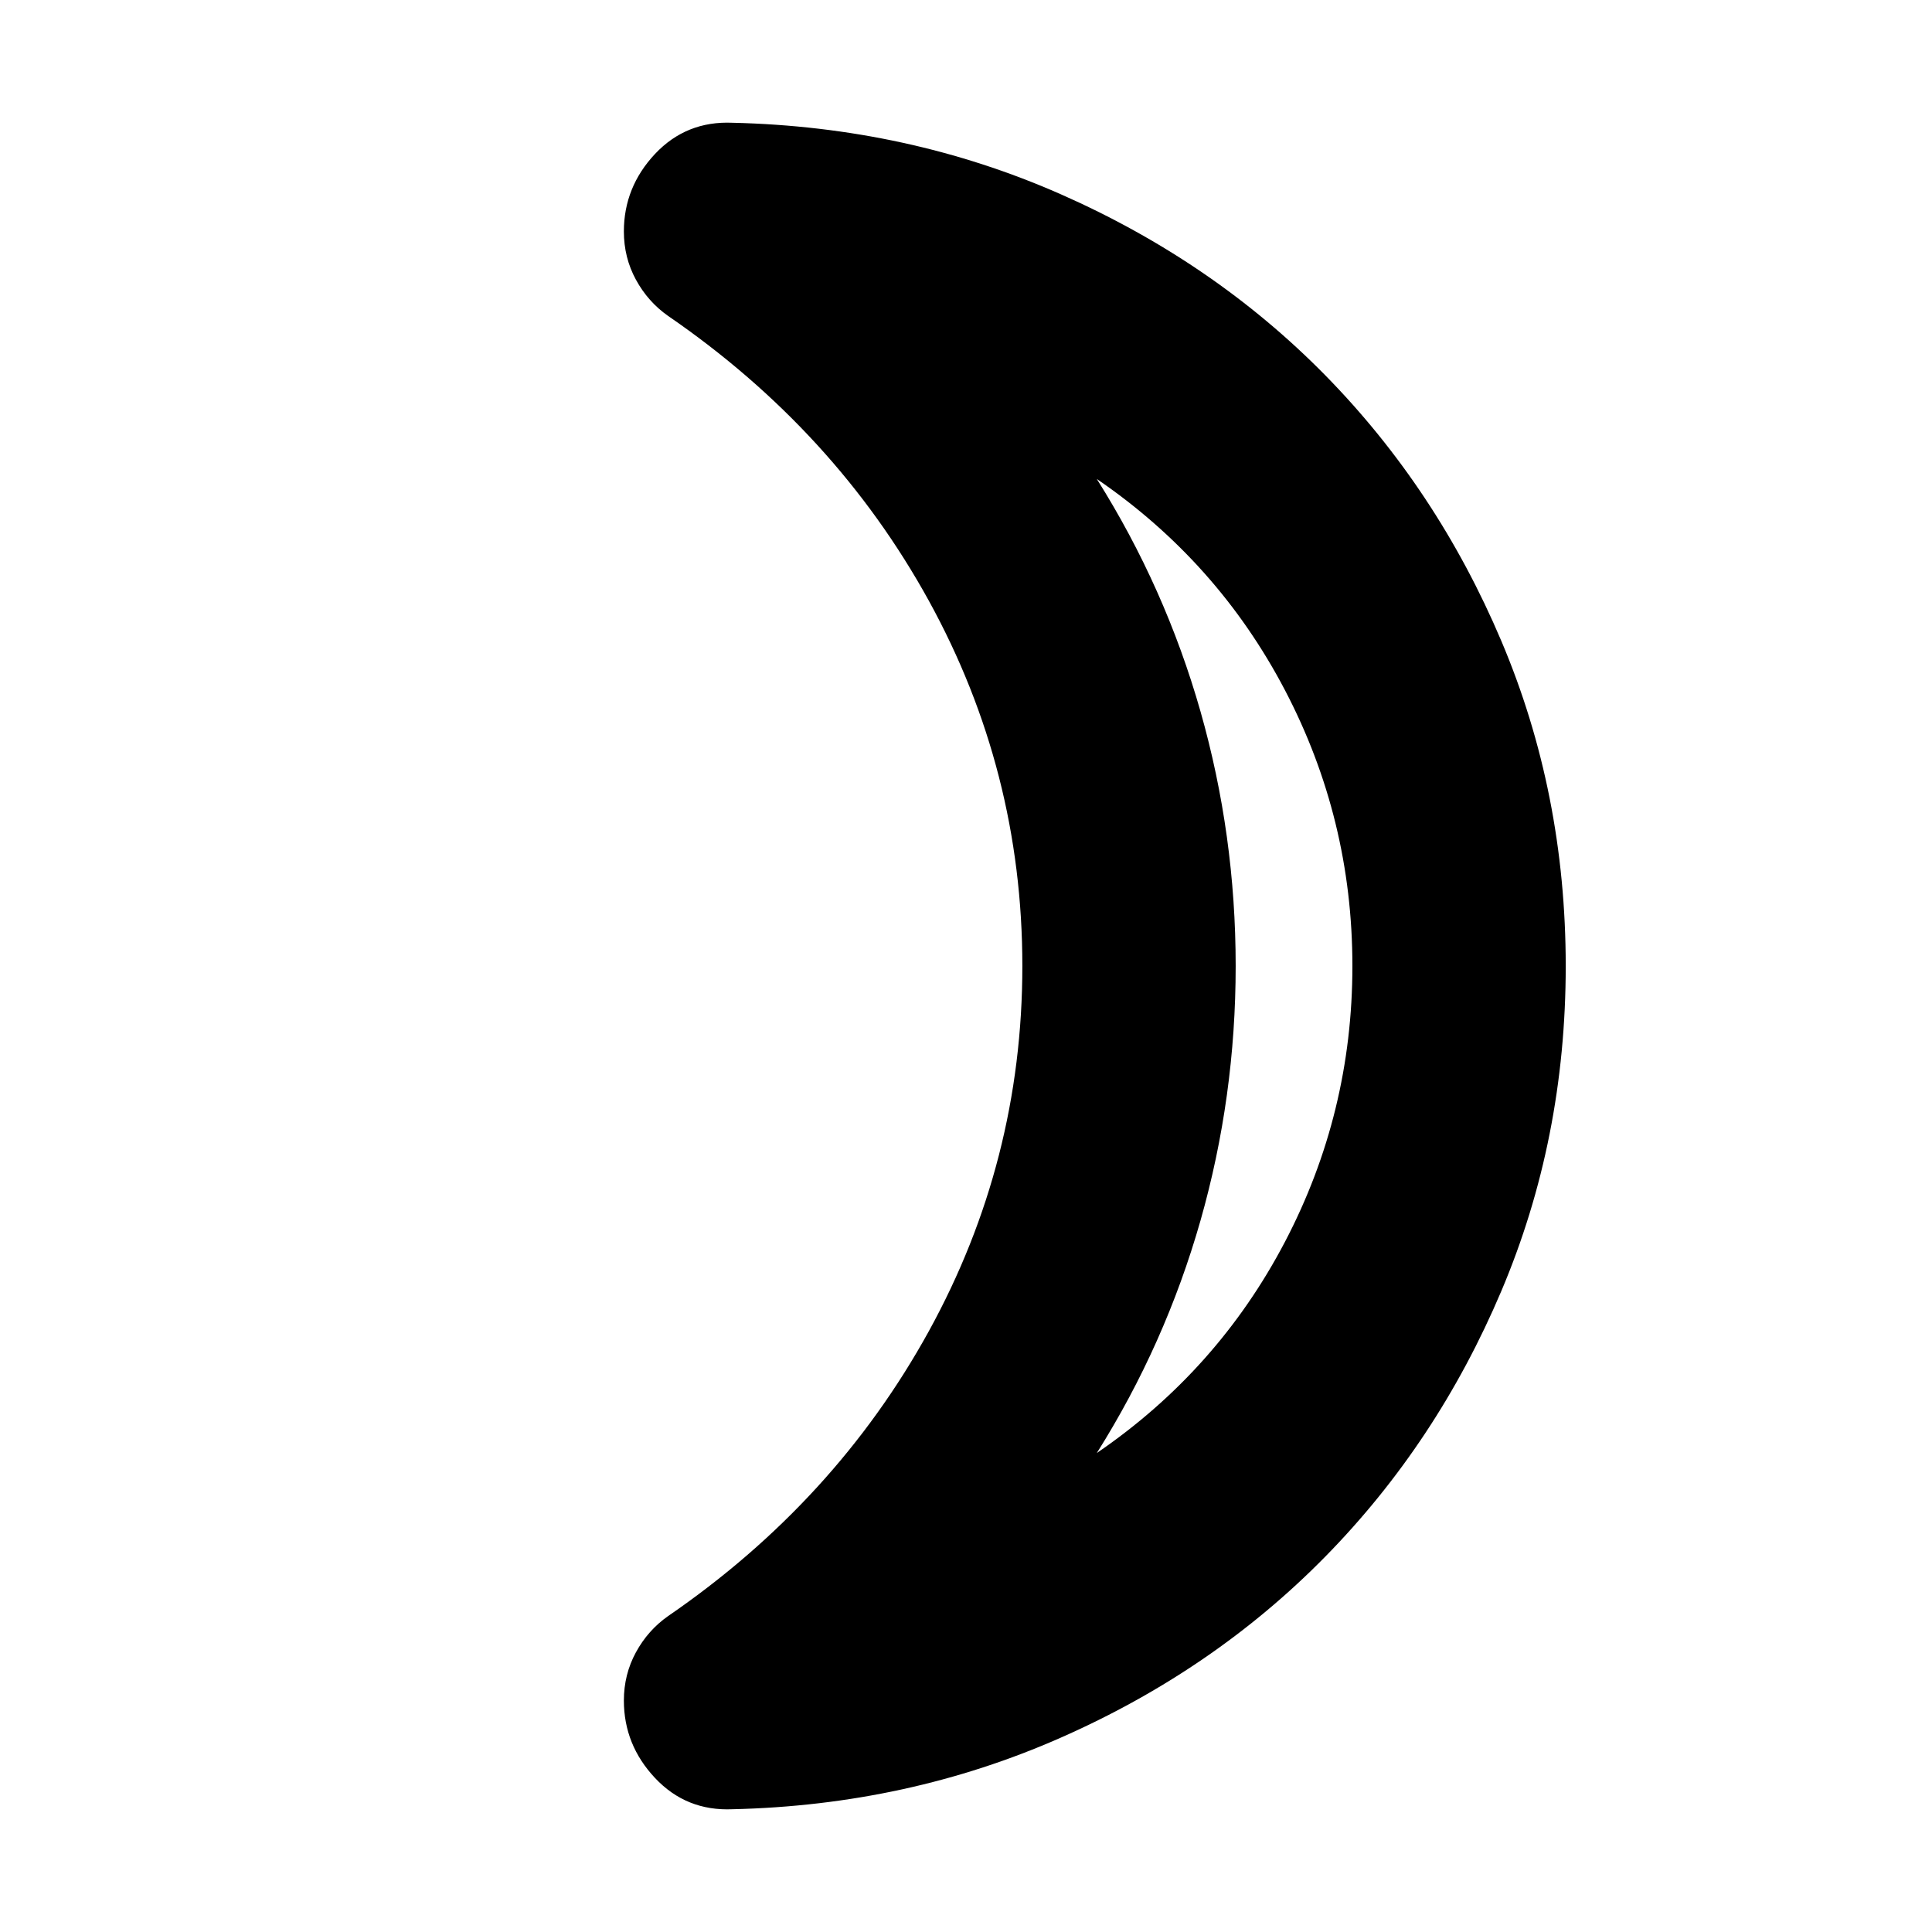 <svg xmlns="http://www.w3.org/2000/svg" height="24" width="24"><path d="M13.625 18.05q1.5-1.025 2.338-2.625.837-1.6.837-3.425 0-1.825-.837-3.425-.838-1.6-2.338-2.625.85 1.35 1.288 2.888.437 1.537.437 3.162t-.437 3.162q-.438 1.538-1.288 2.888ZM19.45 12q0 2.15-.8 4.038-.8 1.887-2.187 3.299-1.388 1.413-3.288 2.25-1.9.838-4.075.888-.575.025-.963-.388-.387-.412-.387-.962 0-.325.15-.6.15-.275.4-.45 2.075-1.425 3.238-3.538Q12.7 14.425 12.7 12t-1.162-4.538Q10.375 5.35 8.3 3.925q-.25-.175-.4-.45-.15-.275-.15-.6 0-.55.387-.963.388-.412.963-.387 2.175.05 4.075.887 1.9.838 3.288 2.25 1.387 1.413 2.187 3.3.8 1.888.8 4.038Zm-4.1 0Z"/></svg>